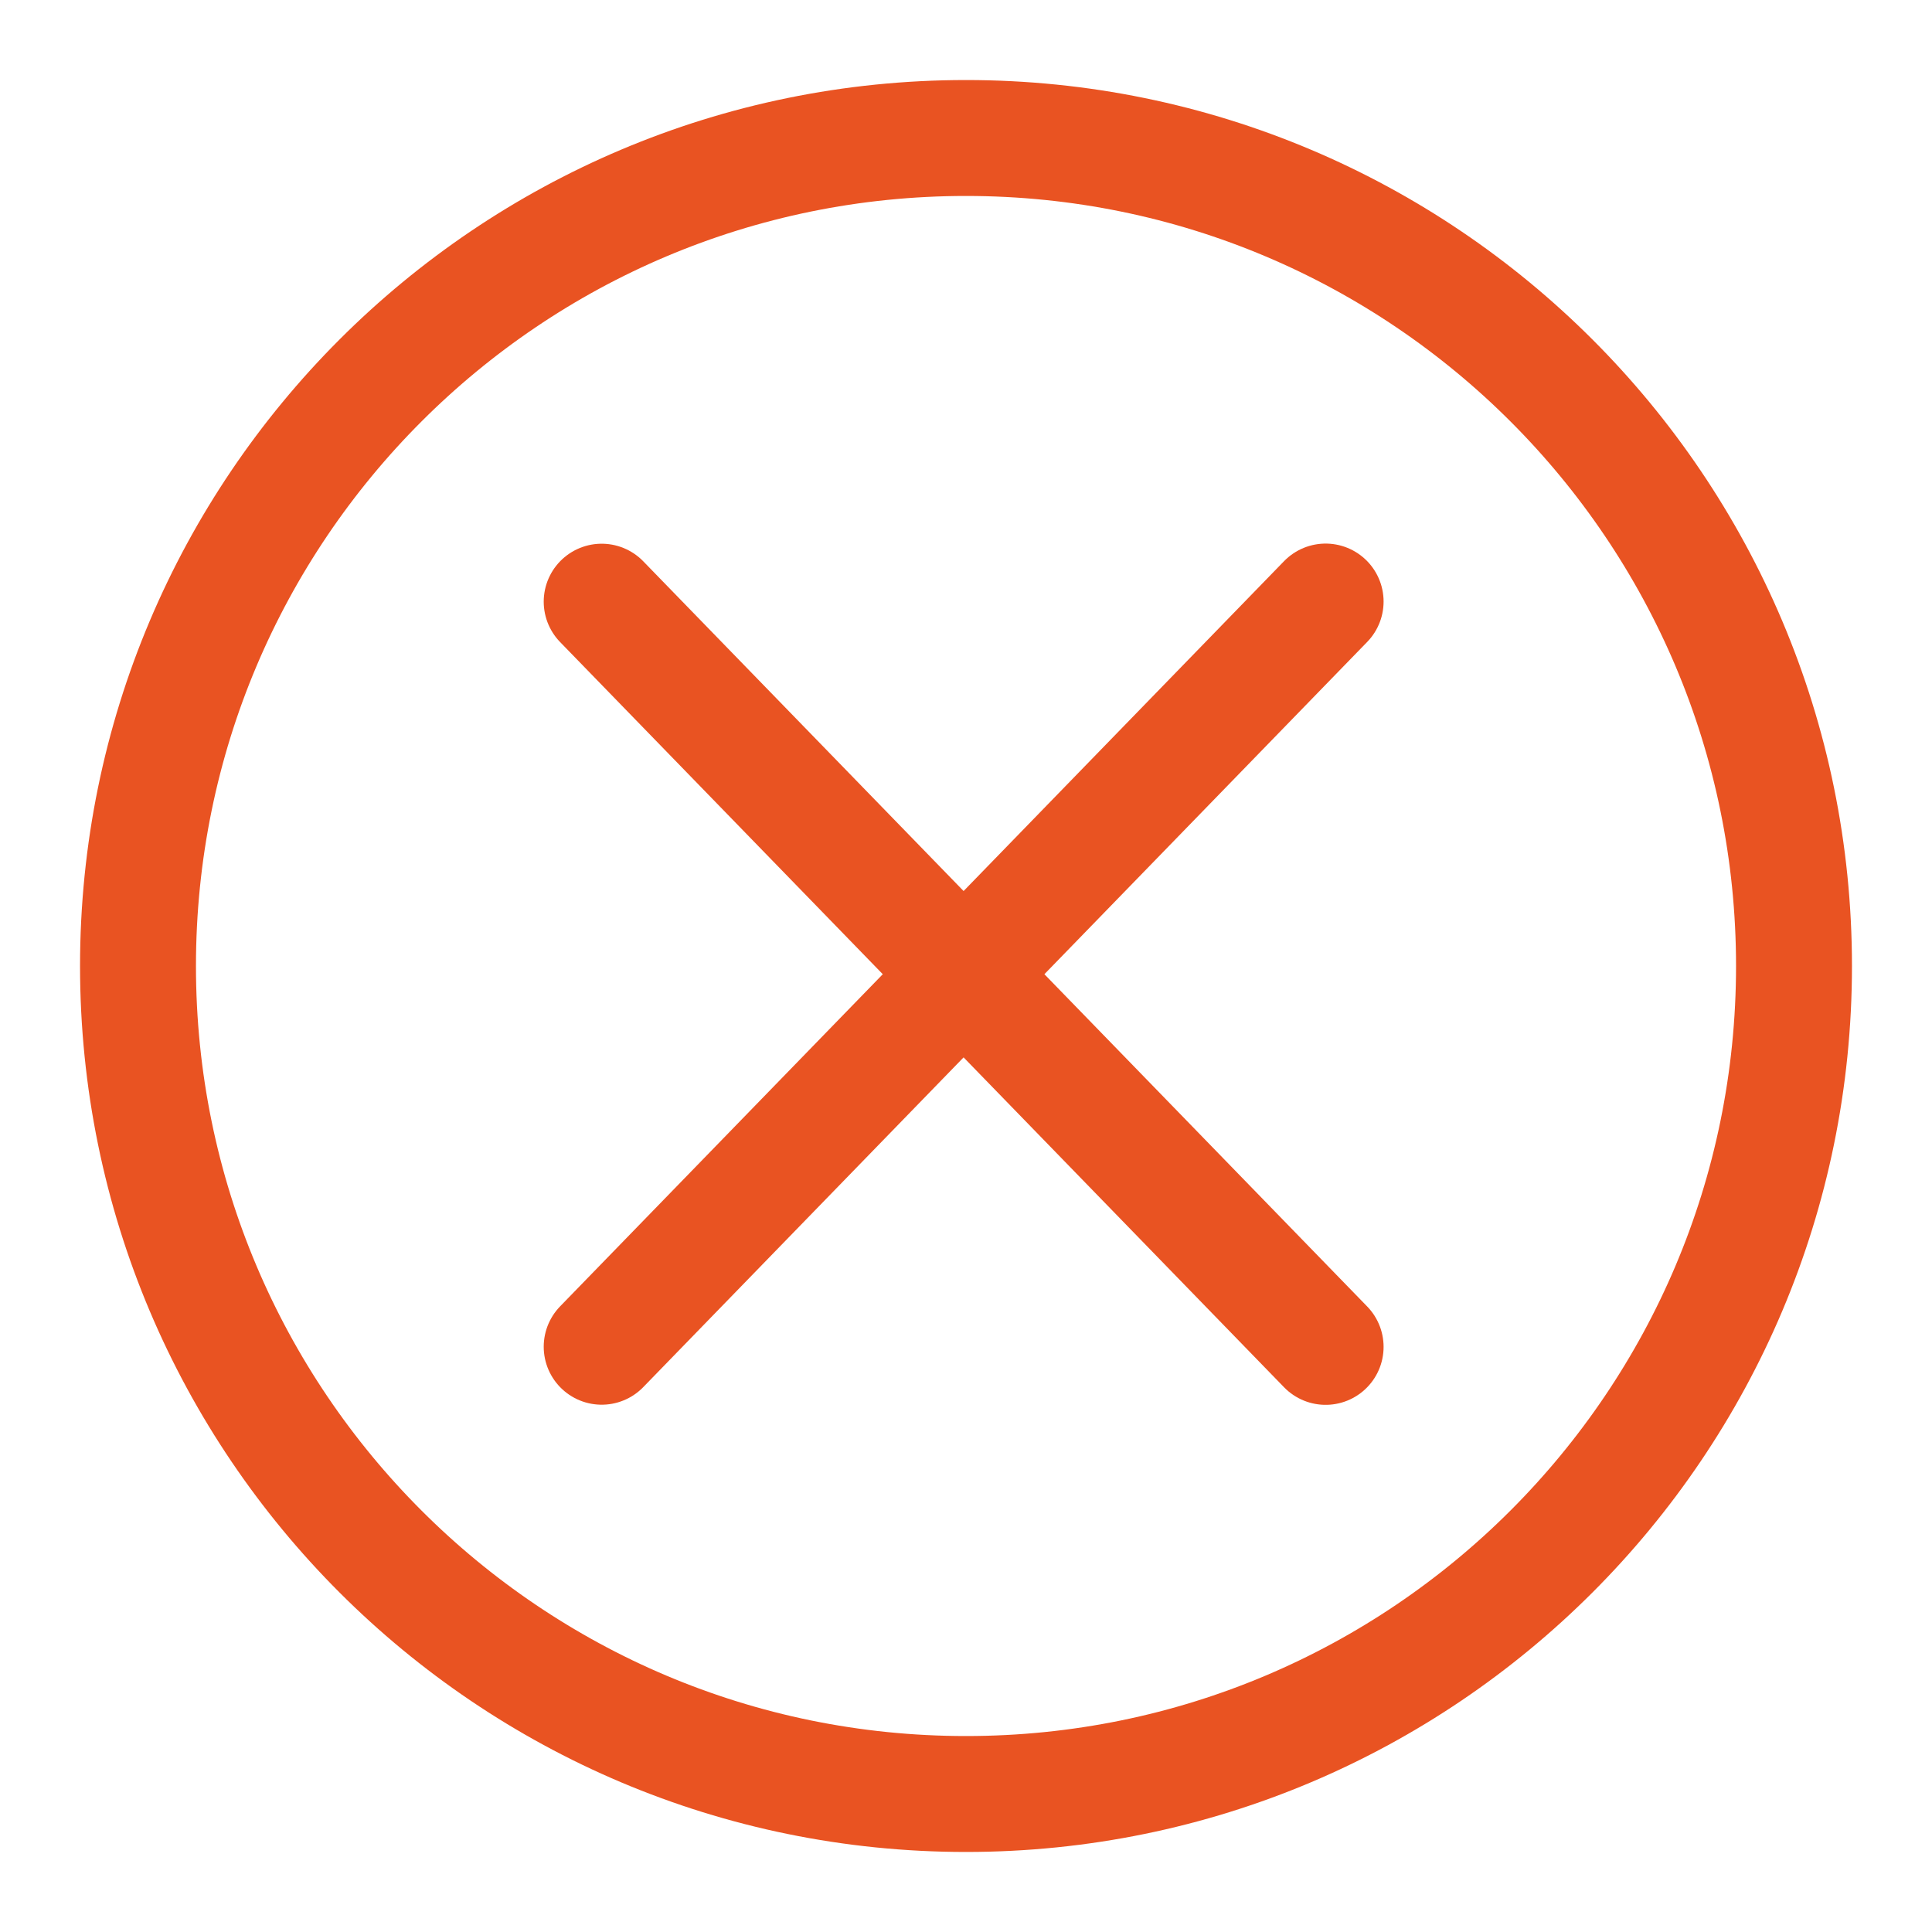 <svg width="14" height="14" viewBox="0 0 14 14" fill="none" xmlns="http://www.w3.org/2000/svg">
<path d="M4.36 9.759L6.983 7.059L9.606 4.359" stroke="#E95322" stroke-width="0.84" stroke-linecap="round" stroke-linejoin="round"/>
<path d="M4.36 4.36L6.983 7.06L9.606 9.76" stroke="#E95322" stroke-width="0.84" stroke-linecap="round" stroke-linejoin="round"/>
<path d="M7 13C10.314 13 13 10.314 13 7C13 3.686 10.314 1 7 1C3.686 1 1 3.686 1 7C1 10.314 3.686 13 7 13Z" stroke="#E95322" stroke-width="0.84" stroke-linecap="round" stroke-linejoin="round"/>
</svg>
